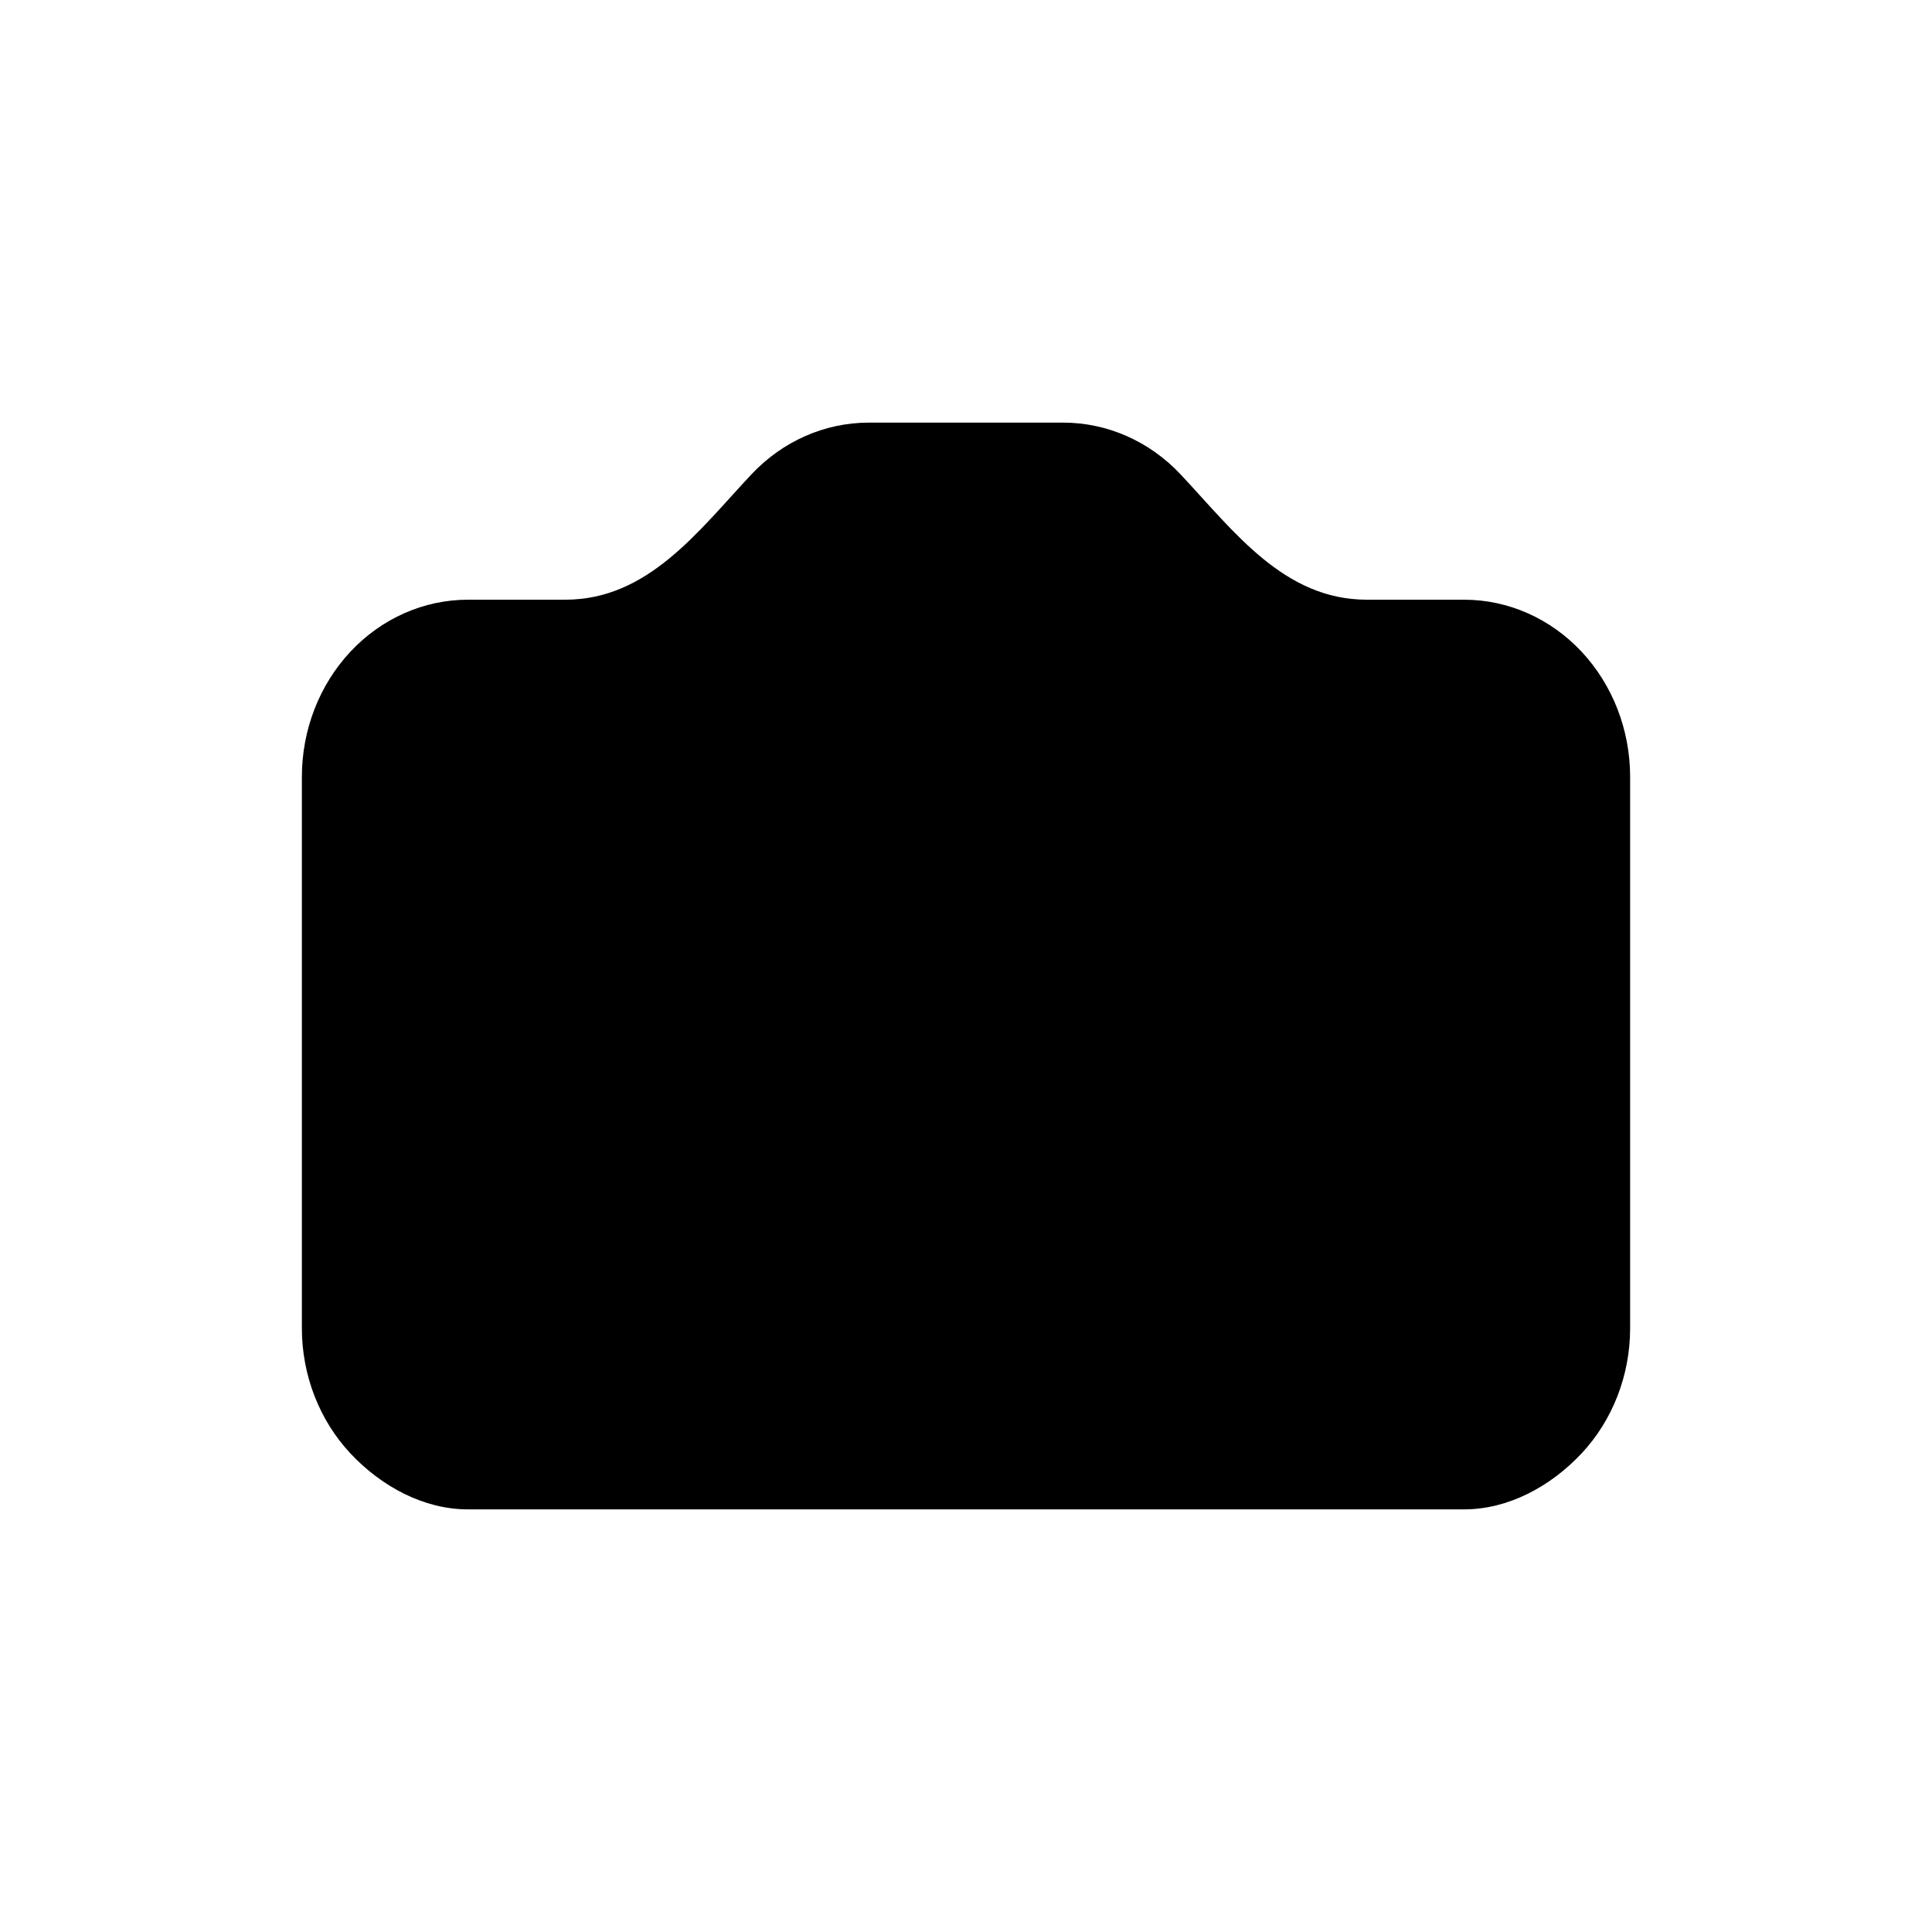 <svg width="32" height="32" viewBox="0 0 32 32"  xmlns="http://www.w3.org/2000/svg">
<path d="M20 17C20 18.061 19.579 19.078 18.828 19.828C18.078 20.579 17.061 21 16 21C14.939 21 13.922 20.579 13.172 19.828C12.421 19.078 12 18.061 12 17C12 15.939 12.421 14.922 13.172 14.172C13.922 13.421 14.939 13 16 13C17.061 13 18.078 13.421 18.828 14.172C19.579 14.922 20 15.939 20 17V17Z" stroke-width="2"/>
<path  clip-rule="evenodd" d="M7.75 9.933C7.021 9.933 6.321 10.242 5.805 10.793C5.29 11.343 5 12.089 5 12.867V22C5 22.778 5.29 23.524 5.805 24.074C6.321 24.624 7.021 25 7.75 25H24.25C24.979 25 25.679 24.624 26.195 24.074C26.71 23.524 27 22.778 27 22V12.867C27 12.089 26.71 11.343 26.195 10.793C25.679 10.242 24.979 9.933 24.25 9.933H22.639C21.268 9.933 20.442 8.805 19.556 7.859C19.04 7.309 18.341 7 17.611 7H14.389C13.659 7 12.96 7.309 12.444 7.859C11.558 8.805 10.732 9.933 9.361 9.933H7.75Z" stroke-width="2"/>
</svg>
